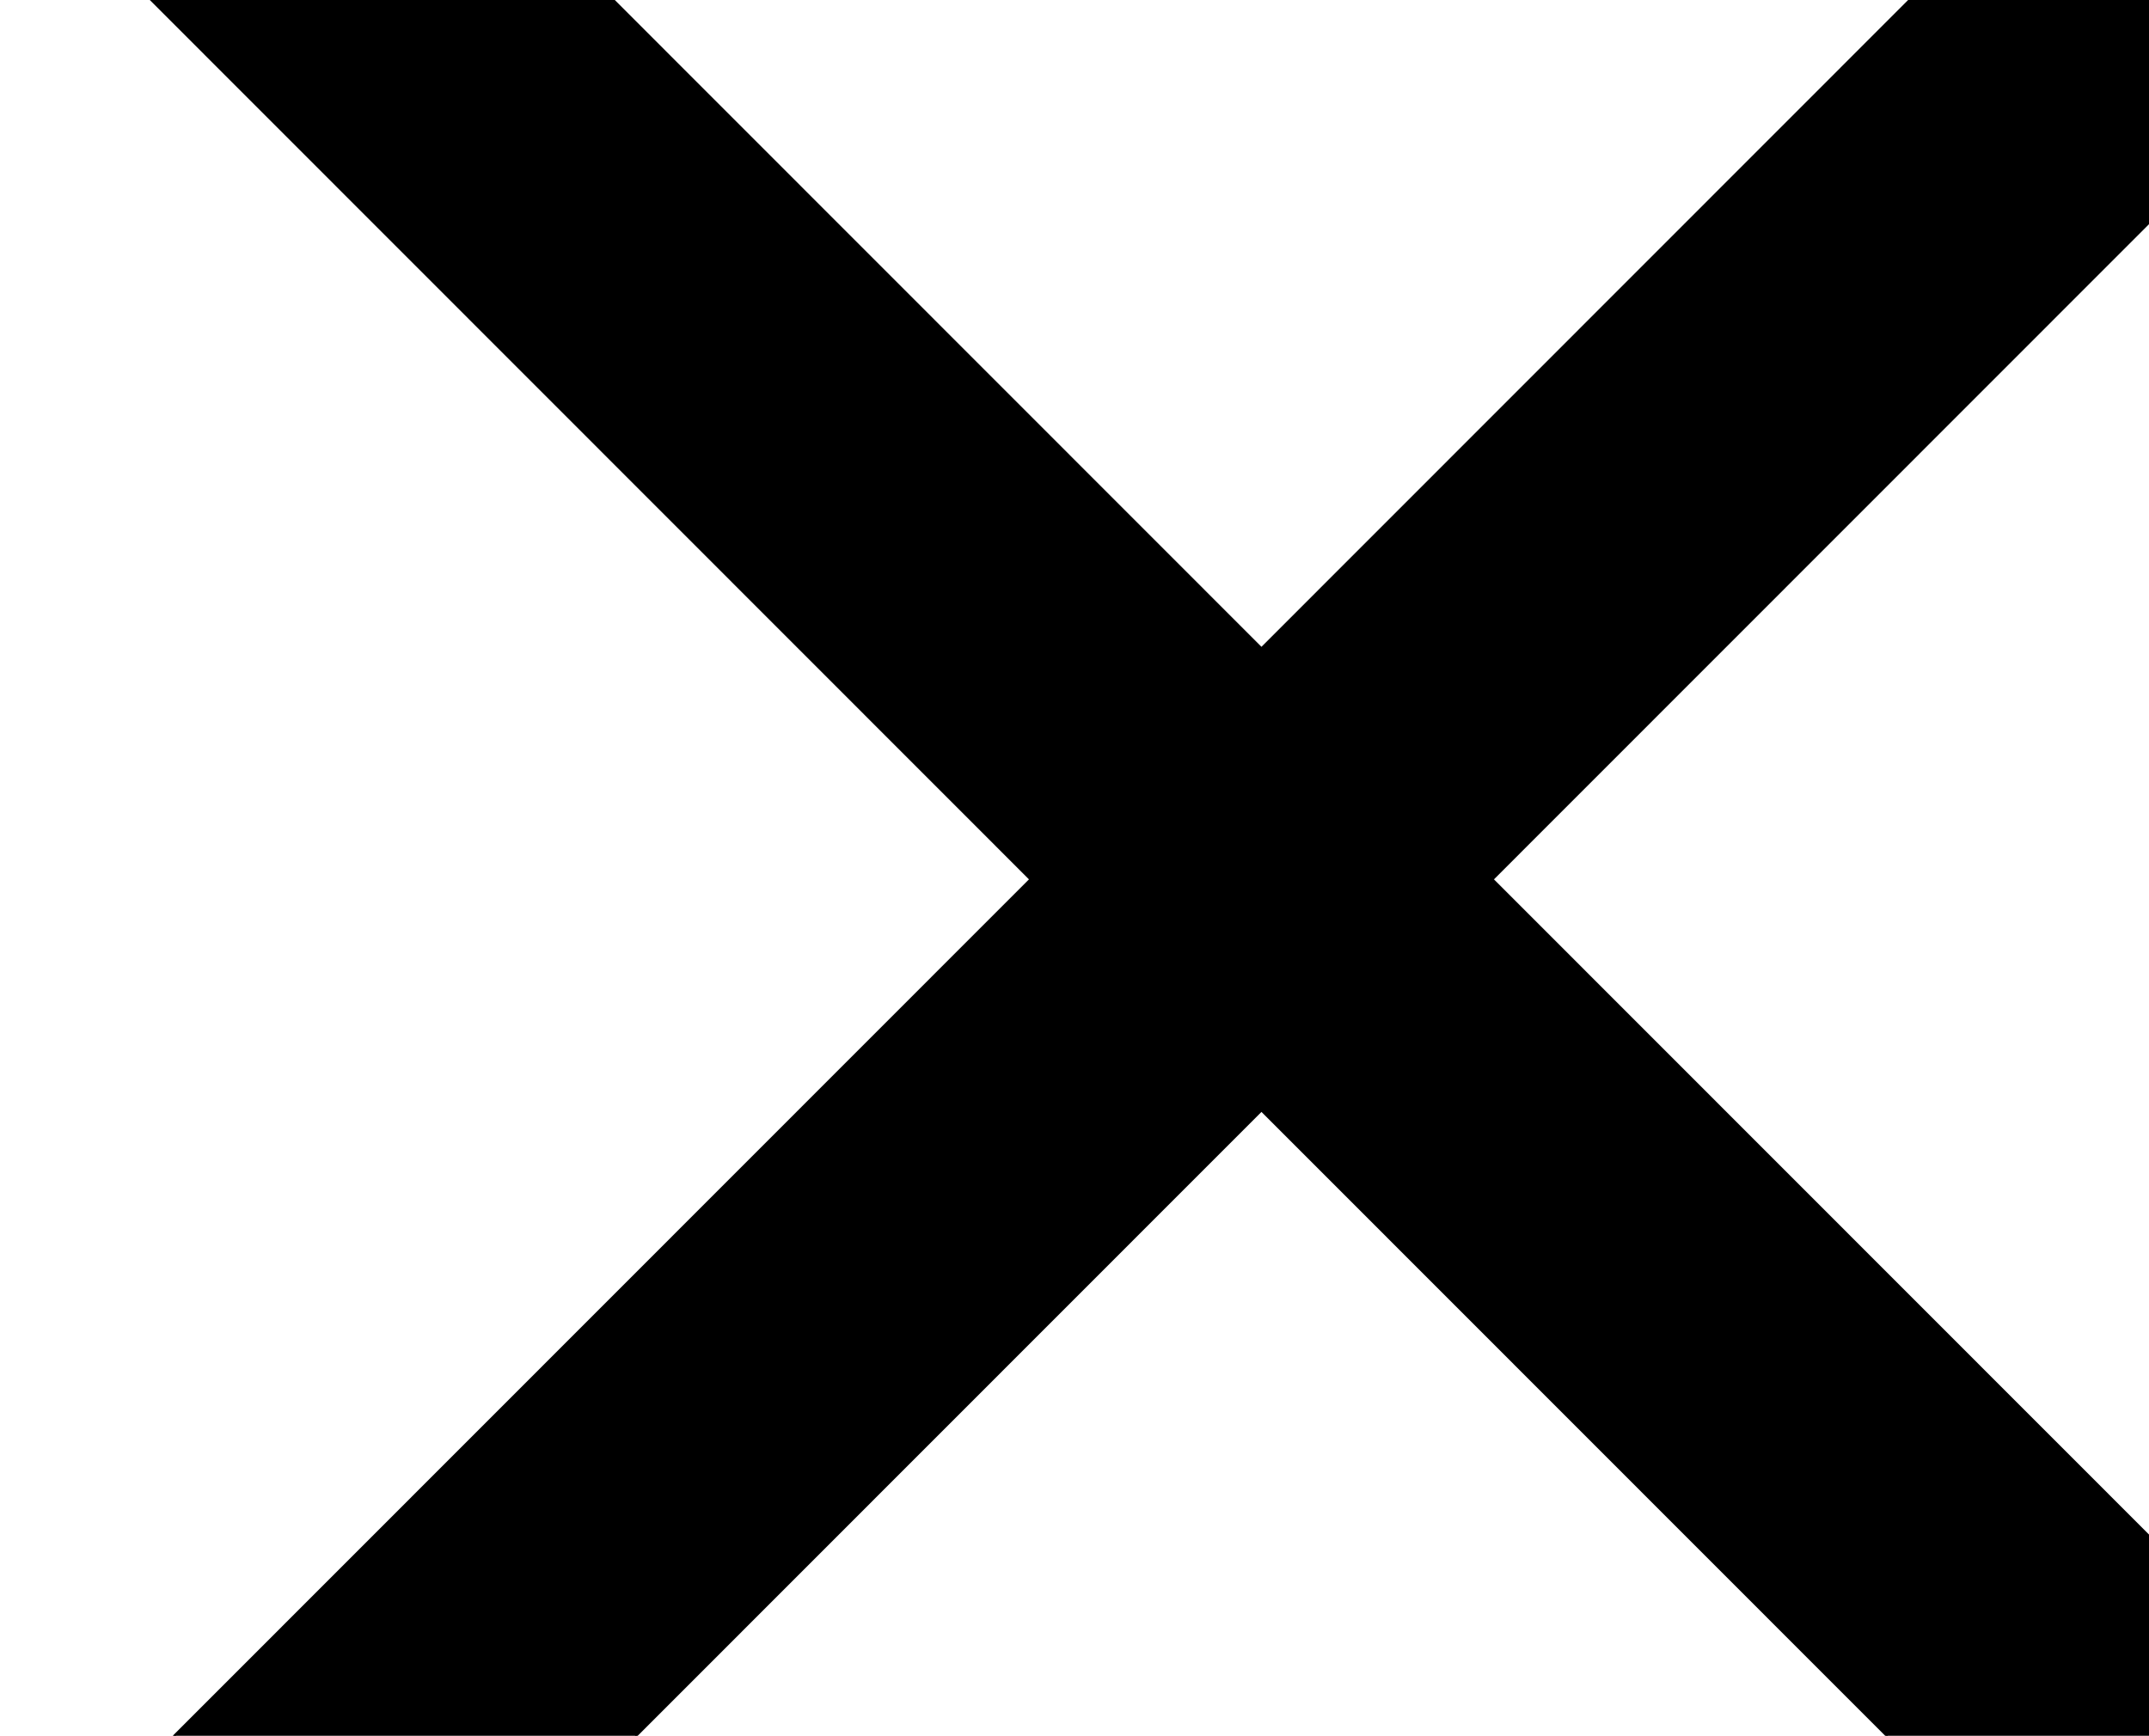 <svg width="1114" height="900" viewBox="0 0 1114 900" fill="none" xmlns="http://www.w3.org/2000/svg">
<path d="M1305.93 988.395H1066.33L654.272 576.151L653.918 575.797L653.565 576.151L241.502 988.395H1.906L533.767 456.3L534.12 455.946L533.767 455.593L1.906 -76.498H241.502L653.565 335.74L653.918 336.094L654.272 335.74L1066.33 -76.498H1305.93L774.068 455.593L773.715 455.946L774.068 456.3L1305.93 988.395Z" fill="black"/>
<path d="M1305.93 988.395H1066.33L654.272 576.151L653.918 575.797L653.565 576.151L241.502 988.395H1.906L533.767 456.3L534.12 455.946L533.767 455.593L1.906 -76.498H241.502L653.565 335.74L653.918 336.094L654.272 335.74L1066.33 -76.498H1305.93L774.068 455.593L773.715 455.946L774.068 456.3L1305.93 988.395Z" stroke="black"/>
<path d="M1305.93 988.395H1066.33L654.272 576.151L653.918 575.797L653.565 576.151L241.502 988.395H1.906L533.767 456.3L534.12 455.946L533.767 455.593L1.906 -76.498H241.502L653.565 335.74L653.918 336.094L654.272 335.74L1066.33 -76.498H1305.93L774.068 455.593L773.715 455.946L774.068 456.3L1305.93 988.395Z" stroke="black" stroke-opacity="0.2"/>
</svg>
